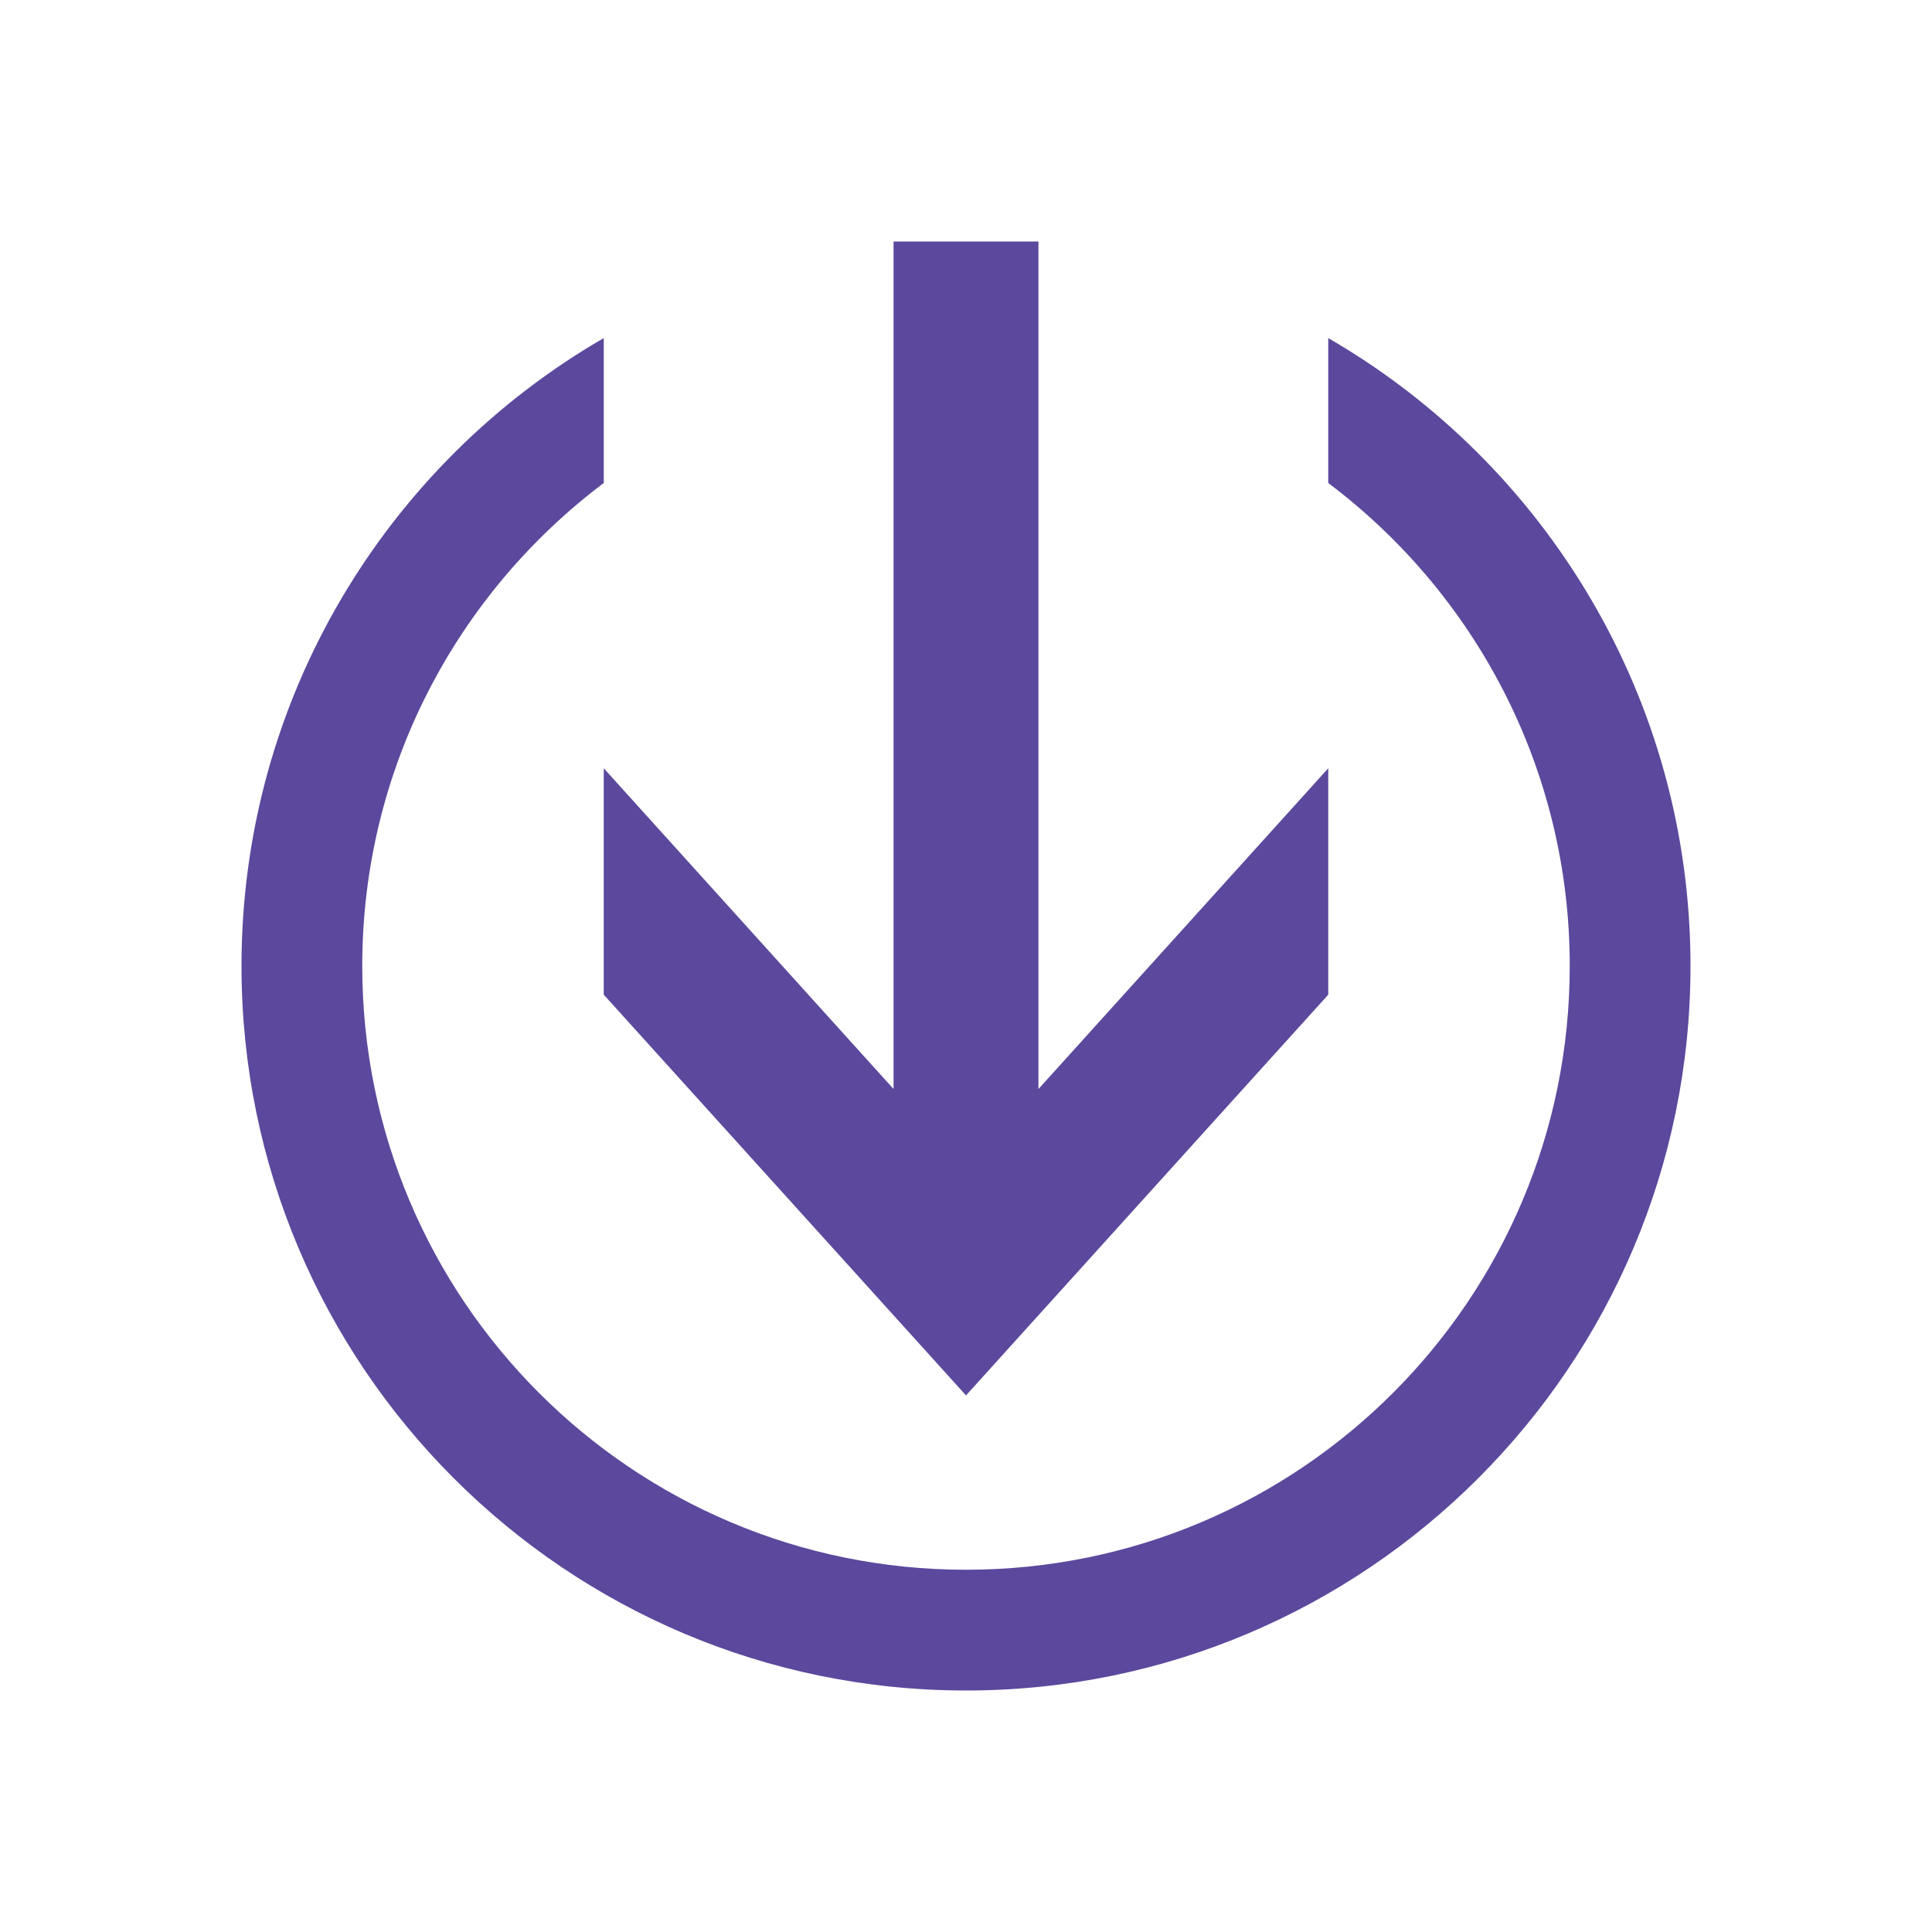<?xml version="1.0" encoding="utf-8"?>
<!-- Generator: Adobe Illustrator 23.0.3, SVG Export Plug-In . SVG Version: 6.00 Build 0)  -->
<svg version="1.2" baseProfile="tiny" xmlns="http://www.w3.org/2000/svg" xmlns:xlink="http://www.w3.org/1999/xlink" x="0px"
	 y="0px" viewBox="0 0 256 256" xml:space="preserve">
<g id="Download">
	<path fill-rule="evenodd" fill="#5C489D" d="M118.4,32v112.3L80,101.8v30l48,53.1l48-53.1v-30l-38.4,42.5V32H118.4z"/>
</g>
<g id="Layer_2">
	<path fill-rule="evenodd" fill="#5C489D" d="M176,44.8V64c19.4,14.6,32,37.8,32,64c0,44.2-35.8,80-80,80s-80-35.8-80-80
		c0-26.2,12.6-49.4,32-64V44.8C51.3,61.4,32,92.5,32,128c0,53,43,96,96,96s96-43,96-96C224,92.5,204.7,61.4,176,44.8z"/>
</g>
</svg>
